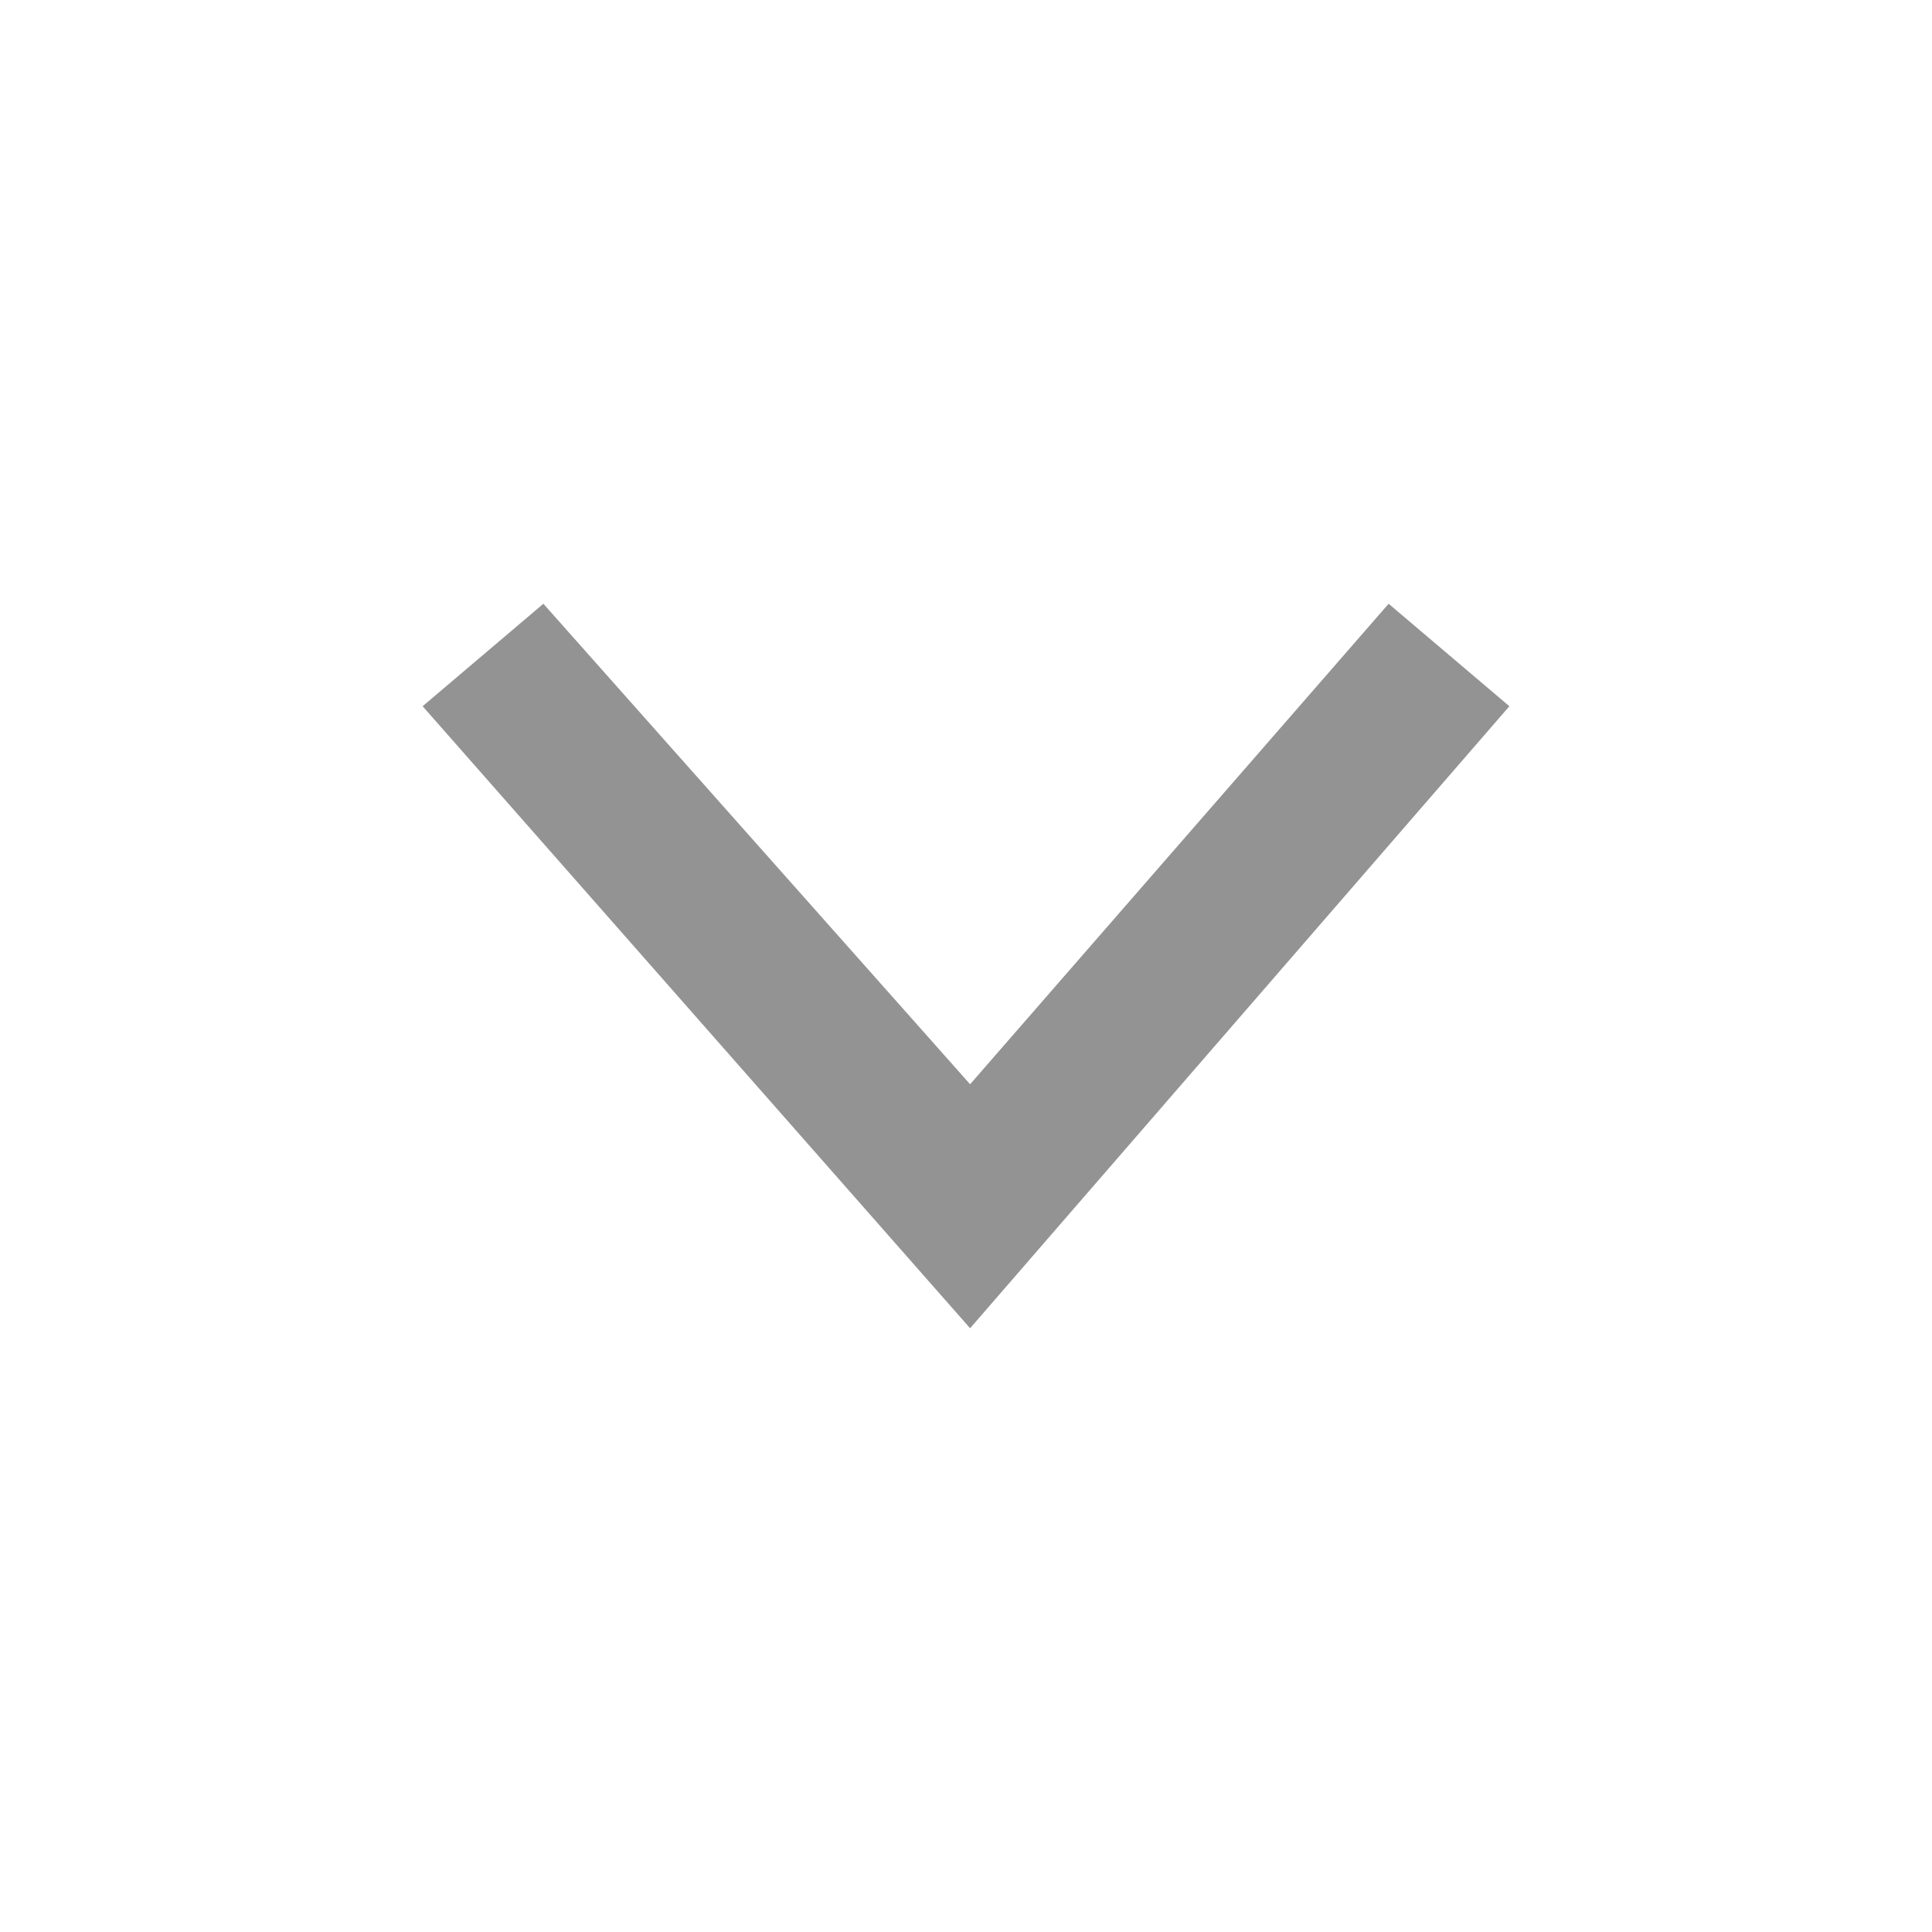 <svg width="24px" height="24px" viewBox="0 0 24 24" fill="#939393" xmlns="http://www.w3.org/2000/svg">
	<path
		d="M 12.051 16.5 L 18.75 8.773 L 17.25 7.5 L 12.051 13.469 L 6.75 7.5 L 5.25 8.773 Z M 12.051 16.5 "
	/>
</svg>
